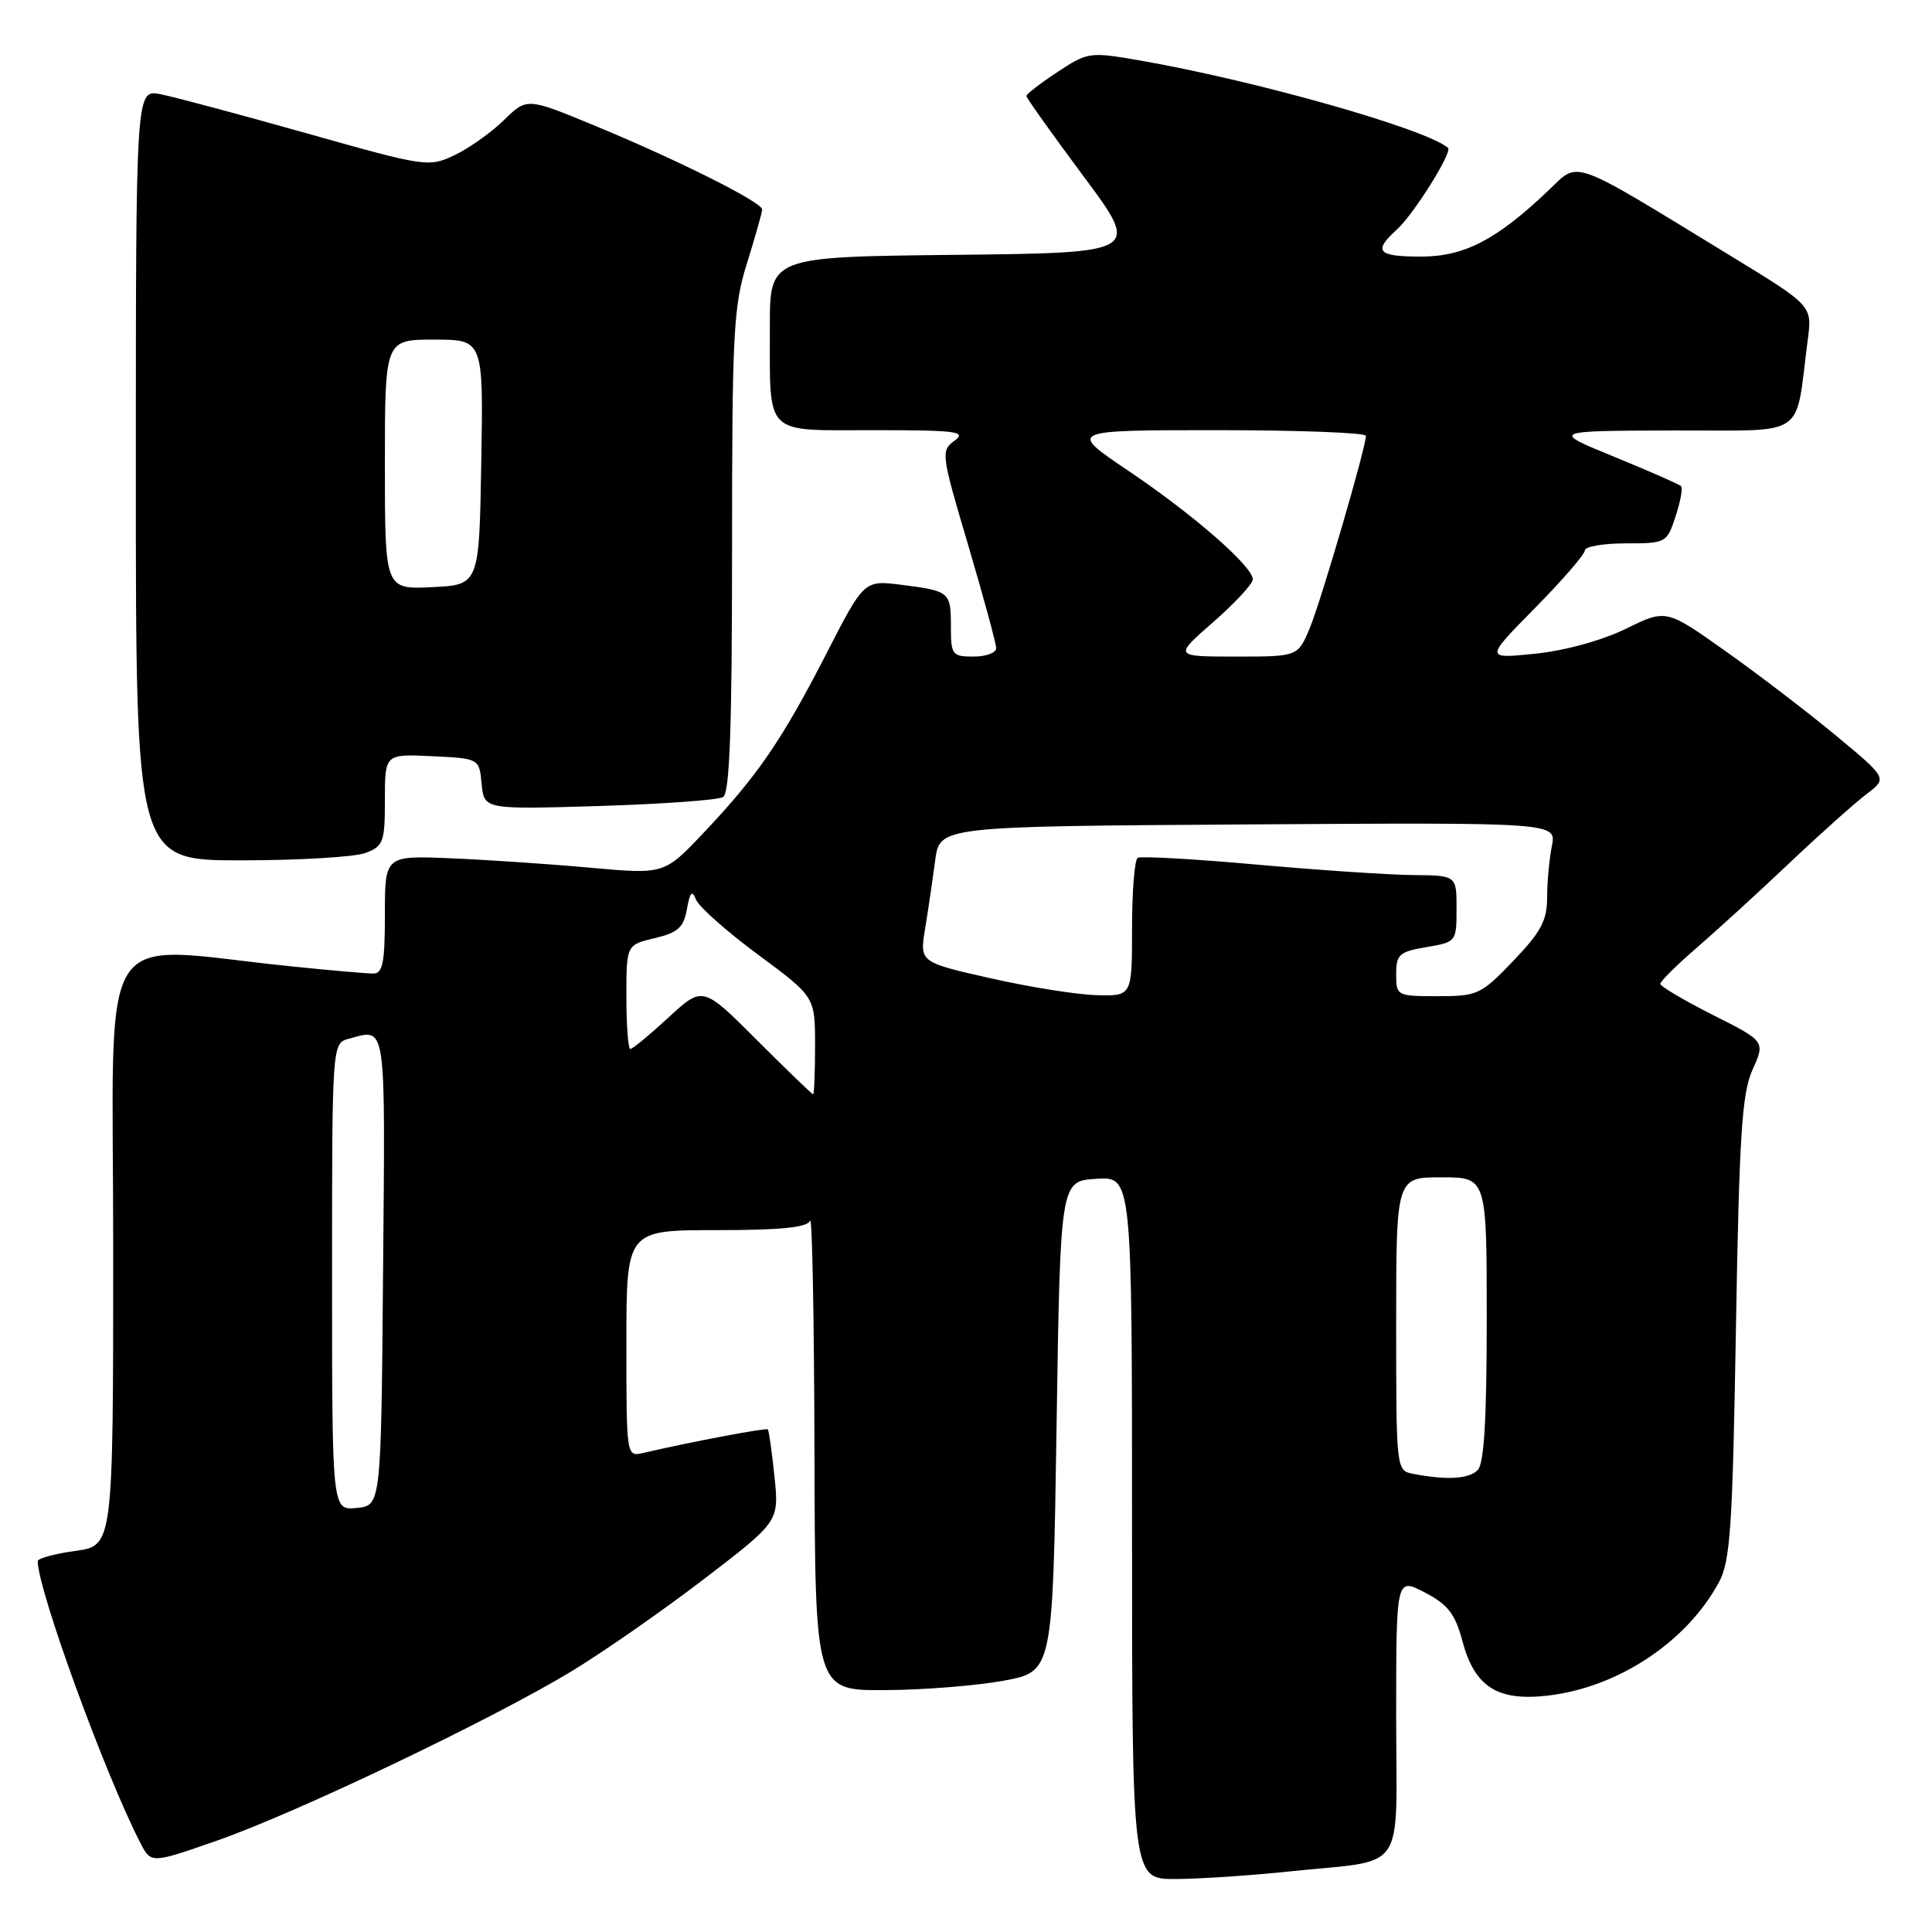<?xml version="1.0" encoding="UTF-8" standalone="no"?>
<!DOCTYPE svg PUBLIC "-//W3C//DTD SVG 1.1//EN" "http://www.w3.org/Graphics/SVG/1.1/DTD/svg11.dtd" >
<svg xmlns="http://www.w3.org/2000/svg" xmlns:xlink="http://www.w3.org/1999/xlink" version="1.1" viewBox="0 0 256 256">
 <g >
 <path fill="currentColor"
d=" M 170.82 247.98 C 186.65 246.32 185.00 248.70 185.00 227.41 C 185.00 209.03 185.00 209.03 188.79 211.01 C 191.86 212.61 192.81 213.83 193.78 217.46 C 195.40 223.54 198.44 225.46 205.15 224.67 C 214.41 223.57 223.43 217.61 227.73 209.73 C 229.28 206.91 229.57 202.64 230.02 176.00 C 230.46 150.35 230.81 144.90 232.22 141.74 C 233.91 137.98 233.91 137.98 226.95 134.48 C 223.13 132.55 220.00 130.70 220.00 130.36 C 220.00 130.03 222.14 127.91 224.75 125.65 C 227.36 123.40 232.88 118.36 237.00 114.46 C 241.12 110.55 245.76 106.41 247.30 105.24 C 250.10 103.13 250.10 103.13 243.30 97.49 C 239.56 94.38 232.96 89.34 228.63 86.27 C 220.77 80.70 220.77 80.70 215.43 83.32 C 212.25 84.87 207.38 86.21 203.42 86.62 C 196.76 87.30 196.76 87.30 203.38 80.58 C 207.02 76.89 210.00 73.45 210.00 72.93 C 210.00 72.42 212.44 72.00 215.42 72.00 C 220.75 72.00 220.87 71.94 222.02 68.43 C 222.67 66.47 223.00 64.66 222.75 64.42 C 222.50 64.17 218.52 62.42 213.90 60.53 C 205.50 57.09 205.50 57.09 221.66 57.04 C 239.78 56.99 237.79 58.34 239.54 45.00 C 240.13 40.50 240.13 40.50 229.31 33.90 C 207.73 20.72 209.32 21.29 205.15 25.26 C 198.27 31.80 194.02 34.00 188.27 34.00 C 182.52 34.00 181.90 33.30 185.10 30.41 C 187.33 28.39 192.50 20.13 191.87 19.59 C 188.91 17.06 166.24 10.64 150.86 7.98 C 144.39 6.86 144.10 6.91 140.11 9.55 C 137.85 11.04 136.00 12.47 136.00 12.72 C 136.00 12.97 139.40 17.75 143.56 23.34 C 151.12 33.50 151.12 33.50 126.56 33.77 C 102.00 34.03 102.00 34.03 102.01 43.27 C 102.04 57.98 101.05 57.00 115.81 57.00 C 126.77 57.00 128.14 57.18 126.49 58.39 C 124.65 59.73 124.70 60.14 128.30 72.27 C 130.33 79.15 132.00 85.28 132.00 85.89 C 132.00 86.50 130.65 87.00 129.00 87.00 C 126.17 87.00 126.00 86.77 126.00 83.06 C 126.00 78.42 125.86 78.31 119.44 77.49 C 114.50 76.87 114.50 76.87 109.51 86.59 C 103.65 98.02 100.38 102.80 93.26 110.32 C 88.02 115.86 88.02 115.86 78.26 114.98 C 72.89 114.49 64.56 113.93 59.75 113.73 C 51.00 113.36 51.00 113.36 51.00 121.18 C 51.00 127.55 50.72 129.00 49.46 129.00 C 48.61 129.00 43.78 128.58 38.71 128.06 C 12.25 125.37 15.00 121.04 15.00 165.35 C 15.00 204.81 15.00 204.81 10.00 205.50 C 7.25 205.88 5.00 206.49 5.00 206.86 C 5.00 210.65 13.93 235.15 18.61 244.22 C 20.02 246.94 20.02 246.94 28.76 243.89 C 39.32 240.20 65.30 227.79 75.82 221.40 C 80.02 218.85 87.91 213.35 93.35 209.18 C 103.24 201.60 103.24 201.60 102.62 195.63 C 102.28 192.35 101.88 189.55 101.74 189.40 C 101.51 189.17 91.46 191.07 85.25 192.52 C 83.00 193.04 83.00 193.04 83.00 178.02 C 83.00 163.00 83.00 163.00 94.92 163.00 C 103.51 163.00 106.97 162.65 107.34 161.75 C 107.62 161.06 107.88 174.79 107.92 192.25 C 108.00 224.00 108.00 224.00 117.25 223.95 C 122.34 223.93 129.43 223.36 133.00 222.70 C 139.50 221.49 139.50 221.49 140.00 188.99 C 140.50 156.50 140.50 156.50 145.25 156.20 C 150.00 155.89 150.00 155.89 150.00 202.45 C 150.00 249.00 150.00 249.00 155.75 248.98 C 158.91 248.97 165.70 248.52 170.82 247.98 Z  M 48.43 113.02 C 50.80 112.13 51.00 111.58 51.00 105.98 C 51.00 99.90 51.00 99.90 57.25 100.20 C 63.50 100.50 63.50 100.50 63.82 103.88 C 64.15 107.26 64.15 107.26 79.40 106.80 C 87.78 106.54 95.18 106.01 95.82 105.61 C 96.69 105.08 97.00 96.37 97.00 73.03 C 97.00 44.04 97.18 40.61 98.99 34.84 C 100.08 31.35 100.98 28.17 100.99 27.76 C 101.00 26.80 89.80 21.19 78.66 16.59 C 69.82 12.94 69.82 12.94 66.77 15.92 C 65.09 17.56 62.15 19.65 60.23 20.56 C 56.82 22.18 56.43 22.12 40.62 17.66 C 31.76 15.16 23.04 12.83 21.25 12.48 C 18.00 11.84 18.00 11.84 18.00 62.92 C 18.00 114.00 18.00 114.00 31.93 114.00 C 39.60 114.00 47.02 113.56 48.43 113.02 Z  M 44.00 169.18 C 44.00 138.23 44.00 138.23 46.25 137.63 C 51.24 136.29 51.05 134.99 50.76 168.25 C 50.50 199.50 50.50 199.50 47.25 199.81 C 44.00 200.13 44.00 200.13 44.00 169.18 Z  M 187.25 195.29 C 185.01 194.86 185.00 194.79 185.00 175.43 C 185.00 156.00 185.00 156.00 191.00 156.00 C 197.00 156.00 197.00 156.00 197.00 174.80 C 197.00 188.09 196.65 193.95 195.80 194.80 C 194.62 195.98 191.69 196.15 187.25 195.29 Z  M 100.30 137.82 C 93.12 130.64 93.12 130.64 88.58 134.82 C 86.09 137.12 83.81 139.00 83.52 139.00 C 83.24 139.00 83.00 135.89 83.00 132.10 C 83.00 125.20 83.00 125.20 86.75 124.31 C 89.83 123.58 90.59 122.90 91.02 120.46 C 91.43 118.19 91.71 117.89 92.23 119.21 C 92.60 120.15 96.30 123.43 100.45 126.50 C 108.00 132.08 108.00 132.08 108.00 138.54 C 108.00 142.09 107.88 145.00 107.74 145.00 C 107.60 145.00 104.25 141.77 100.30 137.82 Z  M 131.18 129.61 C 121.85 127.50 121.85 127.50 122.59 123.00 C 123.00 120.53 123.59 116.47 123.92 114.00 C 124.50 109.50 124.50 109.50 165.38 109.24 C 206.25 108.98 206.25 108.98 205.63 112.11 C 205.28 113.84 205.00 116.91 205.00 118.95 C 205.00 121.96 204.18 123.50 200.52 127.32 C 196.24 131.79 195.78 132.00 190.52 132.00 C 185.09 132.00 185.00 131.95 185.00 129.09 C 185.00 126.47 185.40 126.11 189.00 125.50 C 192.96 124.83 193.00 124.78 193.00 120.41 C 193.00 116.00 193.00 116.00 187.25 115.95 C 184.09 115.92 174.75 115.30 166.50 114.56 C 158.25 113.82 151.16 113.42 150.75 113.67 C 150.34 113.91 150.00 118.14 150.00 123.06 C 150.00 132.00 150.00 132.00 145.25 131.86 C 142.64 131.79 136.30 130.77 131.18 129.61 Z  M 160.77 82.42 C 163.65 79.90 166.00 77.36 166.00 76.77 C 166.00 75.05 158.16 68.21 149.51 62.38 C 141.52 57.00 141.52 57.00 161.26 57.00 C 172.12 57.00 181.00 57.34 180.99 57.75 C 180.98 59.34 175.03 79.69 173.54 83.25 C 171.97 87.00 171.97 87.00 163.75 87.00 C 155.53 87.00 155.53 87.00 160.77 82.42 Z  M 51.00 61.55 C 51.00 45.00 51.00 45.00 57.52 45.00 C 64.05 45.00 64.05 45.00 63.77 61.25 C 63.50 77.50 63.50 77.50 57.25 77.80 C 51.00 78.10 51.00 78.10 51.00 61.55 Z "/>
</g>
</svg>